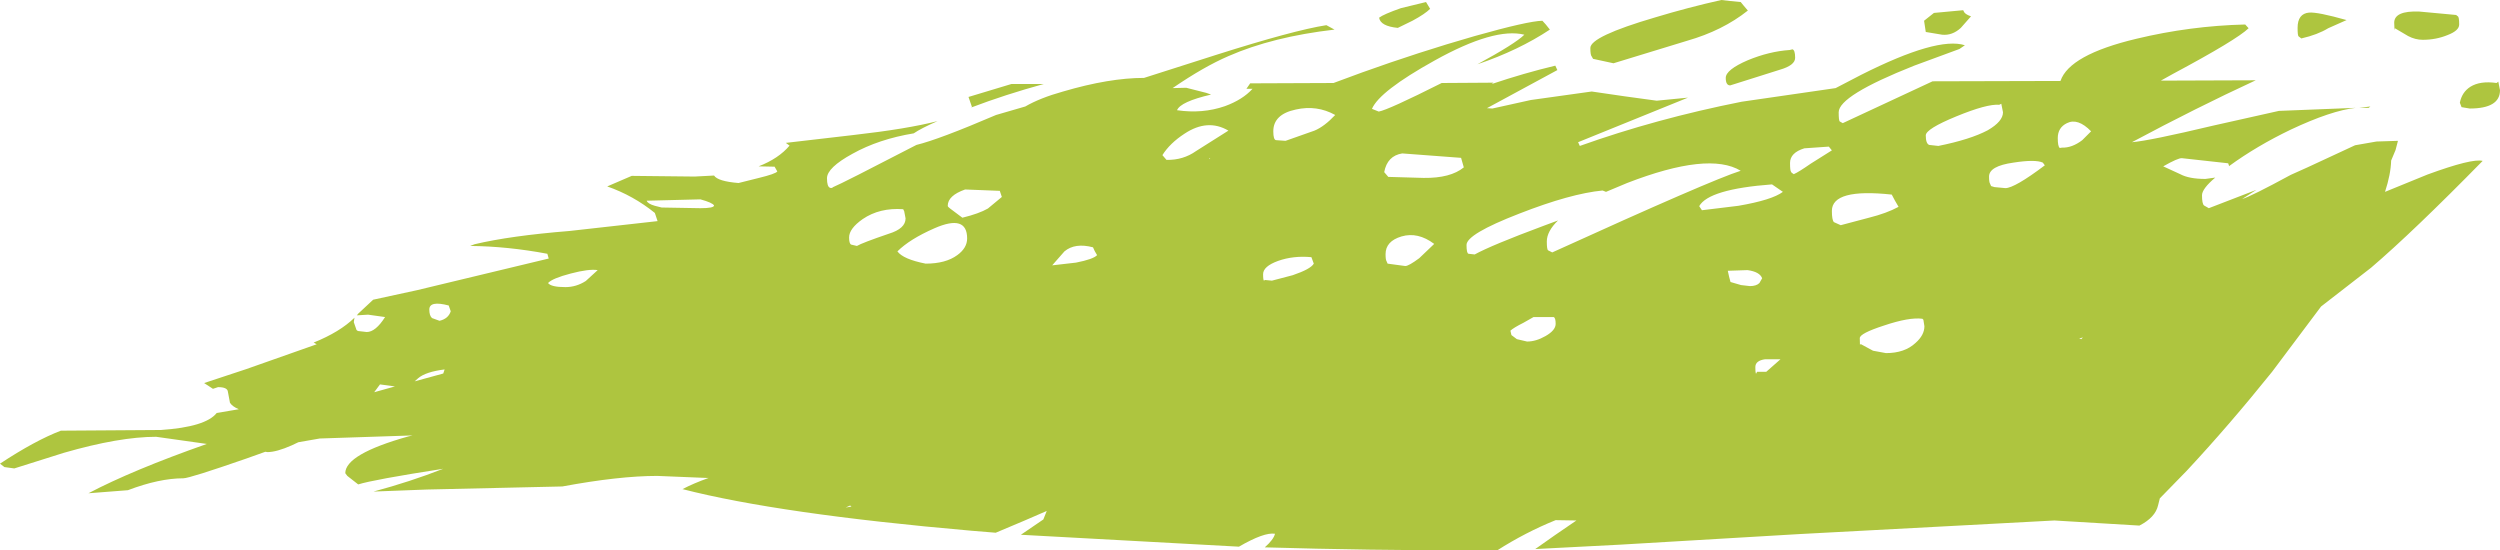 <?xml version="1.0" encoding="UTF-8" standalone="no"?>
<svg xmlns:ffdec="https://www.free-decompiler.com/flash" xmlns:xlink="http://www.w3.org/1999/xlink" ffdec:objectType="frame" height="80.9px" width="367.45px" xmlns="http://www.w3.org/2000/svg">
  <g transform="matrix(1.0, 0.0, 0.0, 1.0, -58.45, 35.2)">
    <use ffdec:characterId="238" height="80.9" transform="matrix(1.0, 0.0, 0.0, 1.0, 58.45, -35.2)" width="367.45" xlink:href="#shape0"/>
  </g>
  <defs>
    <g id="shape0" transform="matrix(1.0, 0.0, 0.0, 1.0, -58.45, 35.2)">
      <path d="M234.25 -13.0 L239.0 -16.0 Q235.95 -17.8 232.55 -15.55 230.4 -14.15 229.3 -12.4 L229.9 -11.7 Q232.35 -11.65 234.25 -13.0 M198.1 -4.55 L199.9 -3.2 Q202.35 -3.8 203.65 -4.55 L205.7 -6.25 205.4 -7.15 200.3 -7.35 Q197.75 -6.45 197.75 -4.95 197.75 -4.8 198.1 -4.55 M200.6 -0.15 Q200.6 -3.75 195.8 -1.65 192.15 -0.05 190.35 1.75 191.2 2.9 194.5 3.55 197.45 3.55 199.15 2.3 200.6 1.25 200.6 -0.15 M185.25 -3.0 Q183.25 -1.6 183.25 -0.3 183.25 0.6 183.55 0.75 L184.4 0.95 Q185.15 0.5 189.1 -0.85 191.55 -1.6 191.55 -3.1 L191.35 -4.15 191.2 -4.45 Q187.75 -4.7 185.25 -3.0 M201.3 -19.5 L200.8 -20.95 207.1 -22.85 211.85 -22.85 Q206.2 -21.3 201.2 -19.4 L201.3 -19.5 M154.7 -4.95 L155.7 -4.7 161.4 -4.6 Q163.4 -4.6 163.4 -5.0 163.2 -5.4 161.4 -5.9 L153.5 -5.7 Q153.65 -5.25 154.7 -4.95 M147.7 -7.8 L151.3 -9.35 160.55 -9.25 163.4 -9.4 Q163.95 -8.55 167.0 -8.3 L170.0 -9.05 Q172.45 -9.65 172.7 -10.0 L172.3 -10.7 169.95 -10.75 Q172.9 -11.9 174.5 -13.8 L173.95 -14.2 183.85 -15.35 Q191.8 -16.25 196.25 -17.4 193.85 -16.35 192.75 -15.6 187.6 -14.75 183.75 -12.6 180.0 -10.55 180.0 -9.0 180.0 -7.75 180.45 -7.6 180.7 -7.5 180.9 -7.7 182.25 -8.25 193.15 -13.9 196.45 -14.7 204.85 -18.3 L209.15 -19.55 Q211.3 -20.8 214.7 -21.75 221.5 -23.75 226.6 -23.75 L237.25 -27.15 Q248.6 -30.75 253.4 -31.5 L254.6 -30.85 Q245.5 -29.8 239.0 -26.95 235.4 -25.4 230.8 -22.25 L232.8 -22.3 235.75 -21.55 236.45 -21.3 Q231.95 -20.25 231.45 -19.0 235.2 -18.45 238.5 -19.6 241.1 -20.55 242.55 -22.15 L241.65 -22.15 242.2 -22.95 254.45 -23.0 258.65 -24.55 Q267.0 -27.55 275.2 -29.9 283.0 -32.1 285.15 -32.15 L285.65 -31.6 286.25 -30.85 Q281.65 -27.8 275.6 -25.75 281.2 -28.8 282.5 -30.1 278.1 -31.2 269.3 -26.3 261.2 -21.8 260.1 -19.2 L261.1 -18.8 Q262.5 -19.05 270.35 -23.0 L277.95 -23.05 277.7 -22.85 Q282.45 -24.45 287.05 -25.55 L287.35 -24.9 277.0 -19.3 277.8 -19.25 283.45 -20.5 292.4 -21.75 297.2 -21.05 301.95 -20.4 306.55 -20.85 290.4 -14.3 290.65 -13.75 Q301.85 -17.75 314.45 -20.25 L328.25 -22.25 332.0 -24.2 Q343.2 -29.85 347.25 -28.55 L346.45 -28.0 339.8 -25.55 Q328.7 -21.15 328.7 -18.7 328.7 -17.5 328.85 -17.35 L329.3 -17.1 342.5 -23.25 361.3 -23.3 Q362.6 -27.15 372.45 -29.5 380.35 -31.4 388.45 -31.6 L388.95 -31.05 Q387.2 -29.35 377.85 -24.35 L376.05 -23.35 390.0 -23.4 Q381.25 -19.35 371.8 -14.3 374.35 -14.5 383.8 -16.75 L393.4 -18.9 404.7 -19.35 Q401.1 -18.95 395.15 -16.15 390.15 -13.75 386.1 -10.8 L386.1 -10.75 385.95 -11.2 379.15 -11.95 Q378.6 -12.0 376.4 -10.75 L378.9 -9.6 Q380.2 -8.9 382.6 -8.9 L384.05 -9.1 Q382.1 -7.45 382.1 -6.5 382.1 -5.25 382.4 -5.0 L383.1 -4.6 390.1 -7.3 388.0 -5.95 Q389.25 -6.3 395.15 -9.5 L397.6 -10.6 404.6 -13.85 407.75 -14.4 410.9 -14.5 410.55 -13.15 409.9 -11.6 Q409.85 -9.6 409.0 -7.0 L415.25 -9.55 Q421.8 -11.95 423.35 -11.55 413.15 -1.15 406.95 4.15 L399.6 9.85 392.4 19.45 Q386.05 27.35 379.85 34.0 L375.9 38.05 375.65 39.05 Q375.25 40.85 372.9 42.05 L360.4 41.3 344.5 42.15 322.9 43.3 296.65 44.85 284.1 45.5 Q286.75 43.6 290.15 41.3 L287.1 41.25 Q282.65 43.05 278.5 45.7 L276.0 45.7 Q259.5 45.7 244.35 45.25 245.65 44.1 245.85 43.25 244.25 43.0 240.55 45.15 L208.5 43.4 211.8 41.15 212.3 39.9 208.95 41.35 204.8 43.1 201.15 42.8 Q173.05 40.35 158.8 36.7 L158.75 36.7 Q160.35 35.85 162.6 35.05 L162.4 35.05 155.05 34.75 Q149.45 34.75 141.1 36.3 L121.2 36.75 113.35 37.05 Q118.75 35.6 123.6 33.7 113.3 35.3 111.1 36.0 L109.5 34.75 109.2 34.35 Q109.2 31.55 118.45 28.95 L119.1 28.8 105.45 29.25 102.3 29.8 101.35 30.25 Q99.1 31.25 97.75 31.25 L97.45 31.2 94.65 32.2 Q86.3 35.1 85.4 35.1 81.85 35.1 77.25 36.85 L71.45 37.3 Q77.9 33.9 88.85 30.05 L81.4 29.0 Q76.0 29.0 67.85 31.35 L60.55 33.65 59.1 33.45 58.45 32.95 Q63.6 29.55 67.4 28.1 L82.1 28.0 Q88.7 27.55 90.3 25.5 L93.55 24.95 Q92.6 24.55 92.25 24.0 L91.95 22.4 Q91.9 21.7 90.5 21.7 L89.75 21.95 88.45 21.1 94.65 19.05 105.0 15.4 104.55 15.15 Q108.4 13.6 110.55 11.5 L110.45 12.15 110.85 13.3 111.05 13.45 112.35 13.6 Q113.65 13.6 115.05 11.4 L112.55 11.05 110.9 11.15 111.1 10.9 113.3 8.85 119.75 7.45 139.1 2.8 138.9 2.1 Q133.05 1.0 127.55 0.95 L128.2 0.7 Q133.45 -0.55 142.15 -1.25 L155.1 -2.7 154.7 -3.9 Q151.55 -6.45 147.7 -7.8 M236.2 -11.9 L236.3 -11.8 236.3 -12.0 236.2 -11.9 M266.05 -32.15 L263.9 -31.1 Q261.35 -31.35 261.15 -32.6 261.8 -33.1 264.35 -34.0 L268.05 -34.9 268.65 -33.9 Q267.9 -33.15 266.05 -32.15 M261.9 -9.9 L262.5 -9.2 267.7 -9.05 Q271.65 -9.0 273.6 -10.6 L273.2 -12.0 264.55 -12.65 Q262.35 -12.3 261.9 -9.9 M245.6 -15.9 Q245.6 -14.65 246.0 -14.6 L247.4 -14.5 251.65 -16.0 Q253.1 -16.6 254.7 -18.3 252.0 -19.8 248.9 -19.1 245.6 -18.4 245.6 -15.9 M312.75 -35.05 L314.3 -34.9 314.75 -34.35 315.35 -33.65 Q311.65 -30.7 306.4 -29.2 L295.6 -25.9 292.6 -26.55 292.4 -26.9 Q292.2 -27.1 292.2 -28.15 292.2 -29.85 301.75 -32.65 306.55 -34.1 311.45 -35.2 L312.75 -35.05 M321.5 -27.85 L321.9 -27.95 Q322.3 -27.85 322.3 -26.7 322.3 -25.6 320.05 -24.95 L313.4 -22.85 312.75 -22.65 Q312.1 -22.65 312.1 -23.75 312.1 -24.95 315.35 -26.35 318.5 -27.65 321.5 -27.85 M321.7 -9.95 Q321.75 -9.8 322.1 -9.6 322.8 -9.9 324.6 -11.15 L327.7 -13.1 327.25 -13.65 323.65 -13.4 Q321.55 -12.75 321.55 -11.25 321.55 -10.1 321.7 -9.95 M308.2 -4.9 L308.6 -4.3 313.95 -4.95 Q318.9 -5.8 320.5 -7.0 L318.9 -8.1 Q309.6 -7.4 308.2 -4.9 M294.5 -7.0 L294.0 -7.2 Q289.3 -6.75 281.75 -3.8 274.0 -0.8 274.0 0.8 274.0 2.05 274.3 2.1 L275.2 2.2 Q277.65 0.85 285.3 -2.0 L287.45 -2.8 Q285.8 -1.2 285.8 0.3 285.8 1.5 286.0 1.6 L286.6 1.9 Q310.0 -8.75 314.3 -10.1 309.6 -12.95 297.6 -8.3 L294.5 -7.0 M346.65 -31.1 Q345.4 -29.95 343.9 -30.1 L341.5 -30.5 341.25 -32.15 342.7 -33.3 347.0 -33.7 347.15 -33.4 Q347.4 -33.05 348.15 -32.8 L346.65 -31.1 M350.8 -9.25 Q350.8 -8.4 350.95 -8.2 L351.1 -7.85 351.6 -7.7 353.2 -7.55 Q354.55 -7.55 359.0 -10.9 L358.7 -11.3 Q357.6 -11.8 354.4 -11.3 350.8 -10.8 350.8 -9.25 M361.2 -13.45 L361.5 -13.5 Q363.0 -13.45 364.5 -14.6 L365.8 -15.9 Q363.85 -17.9 362.25 -17.1 360.9 -16.45 360.9 -14.9 360.9 -13.65 361.2 -13.45 M327.7 -4.2 Q327.7 -2.85 328.0 -2.55 L329.0 -2.1 333.15 -3.2 Q335.75 -3.85 337.5 -4.8 L336.95 -5.75 336.5 -6.6 Q327.7 -7.55 327.7 -4.2 M341.5 -15.3 Q341.5 -14.1 342.0 -13.9 L343.35 -13.75 Q348.05 -14.7 350.6 -16.05 352.85 -17.35 352.85 -18.7 L352.6 -19.95 352.3 -19.8 Q350.5 -19.95 346.0 -18.1 341.5 -16.25 341.5 -15.3 M396.3 -29.85 Q396.15 -29.95 396.15 -31.1 396.15 -33.2 397.85 -33.35 399.1 -33.45 403.35 -32.25 L400.65 -31.05 Q399.1 -30.1 396.7 -29.55 L396.3 -29.85 M414.05 -33.5 L419.45 -33.0 419.7 -32.8 Q419.9 -32.7 419.9 -31.6 419.9 -30.7 418.2 -30.05 416.5 -29.35 414.55 -29.35 413.45 -29.35 412.4 -29.9 L410.45 -31.05 410.4 -30.75 410.35 -31.85 Q410.35 -33.65 414.05 -33.5 M421.55 -22.45 Q423.0 -23.35 425.4 -23.0 L425.65 -23.2 425.9 -21.95 Q425.9 -19.25 421.45 -19.25 L420.25 -19.45 420.0 -20.1 Q420.3 -21.65 421.55 -22.45 M406.85 -19.55 L406.6 -19.35 405.25 -19.35 406.85 -19.55 M364.35 14.65 L364.6 14.4 364.05 14.55 364.35 14.65 M214.9 1.75 L213.1 3.8 216.6 3.4 Q219.15 2.9 219.7 2.3 L219.35 1.7 219.1 1.15 Q216.45 0.45 214.9 1.75 M246.3 3.15 Q244.1 3.95 244.1 5.1 244.1 6.05 244.25 6.05 L244.35 5.95 245.4 6.05 248.45 5.25 Q251.1 4.35 251.55 3.55 L251.2 2.6 Q248.55 2.35 246.3 3.15 M267.05 2.75 L269.25 0.65 Q266.85 -1.15 264.45 -0.45 262.1 0.25 262.1 2.15 262.1 3.0 262.25 3.2 L262.4 3.55 265.0 3.9 Q265.5 3.9 267.05 2.75 M285.6 14.2 Q287.1 13.35 287.1 12.4 287.1 11.5 286.8 11.4 L286.5 11.4 283.85 11.4 282.35 12.25 Q280.95 12.95 280.45 13.4 L280.6 14.05 281.4 14.65 282.9 15.0 Q284.2 15.0 285.6 14.2 M316.7 19.45 L318.05 19.45 320.15 17.6 317.9 17.6 Q316.45 17.8 316.45 18.75 316.45 20.2 316.7 19.45 M314.35 6.7 L315.65 6.85 Q316.6 6.85 317.05 6.4 L317.45 5.7 Q317.1 4.75 315.3 4.5 L312.4 4.6 312.6 5.5 312.8 6.25 314.35 6.7 M341.15 11.8 L341.0 11.65 Q339.05 11.4 335.35 12.65 331.8 13.8 331.8 14.5 331.8 15.95 331.9 15.35 L333.75 16.35 335.65 16.7 Q338.4 16.7 340.0 15.2 341.3 14.05 341.3 12.75 L341.15 11.8 M182.75 39.4 L183.6 39.25 183.4 39.1 182.75 39.4 M121.55 10.3 Q121.55 11.2 121.95 11.55 L123.05 11.95 Q124.35 11.65 124.7 10.55 L124.4 9.7 Q121.55 8.95 121.55 10.3 M144.55 6.1 L146.3 4.5 Q145.0 4.3 142.35 5.0 139.65 5.7 139.0 6.4 139.45 7.0 141.55 7.0 143.15 7.0 144.55 6.1 M123.8 19.1 Q121.0 19.45 119.9 20.4 L119.4 20.85 123.6 19.7 123.8 19.1 M113.45 22.45 L116.5 21.6 114.3 21.3 113.45 22.45" fill="#aec53f" fill-rule="evenodd" stroke="none"/>
    </g>
  </defs>
</svg>
